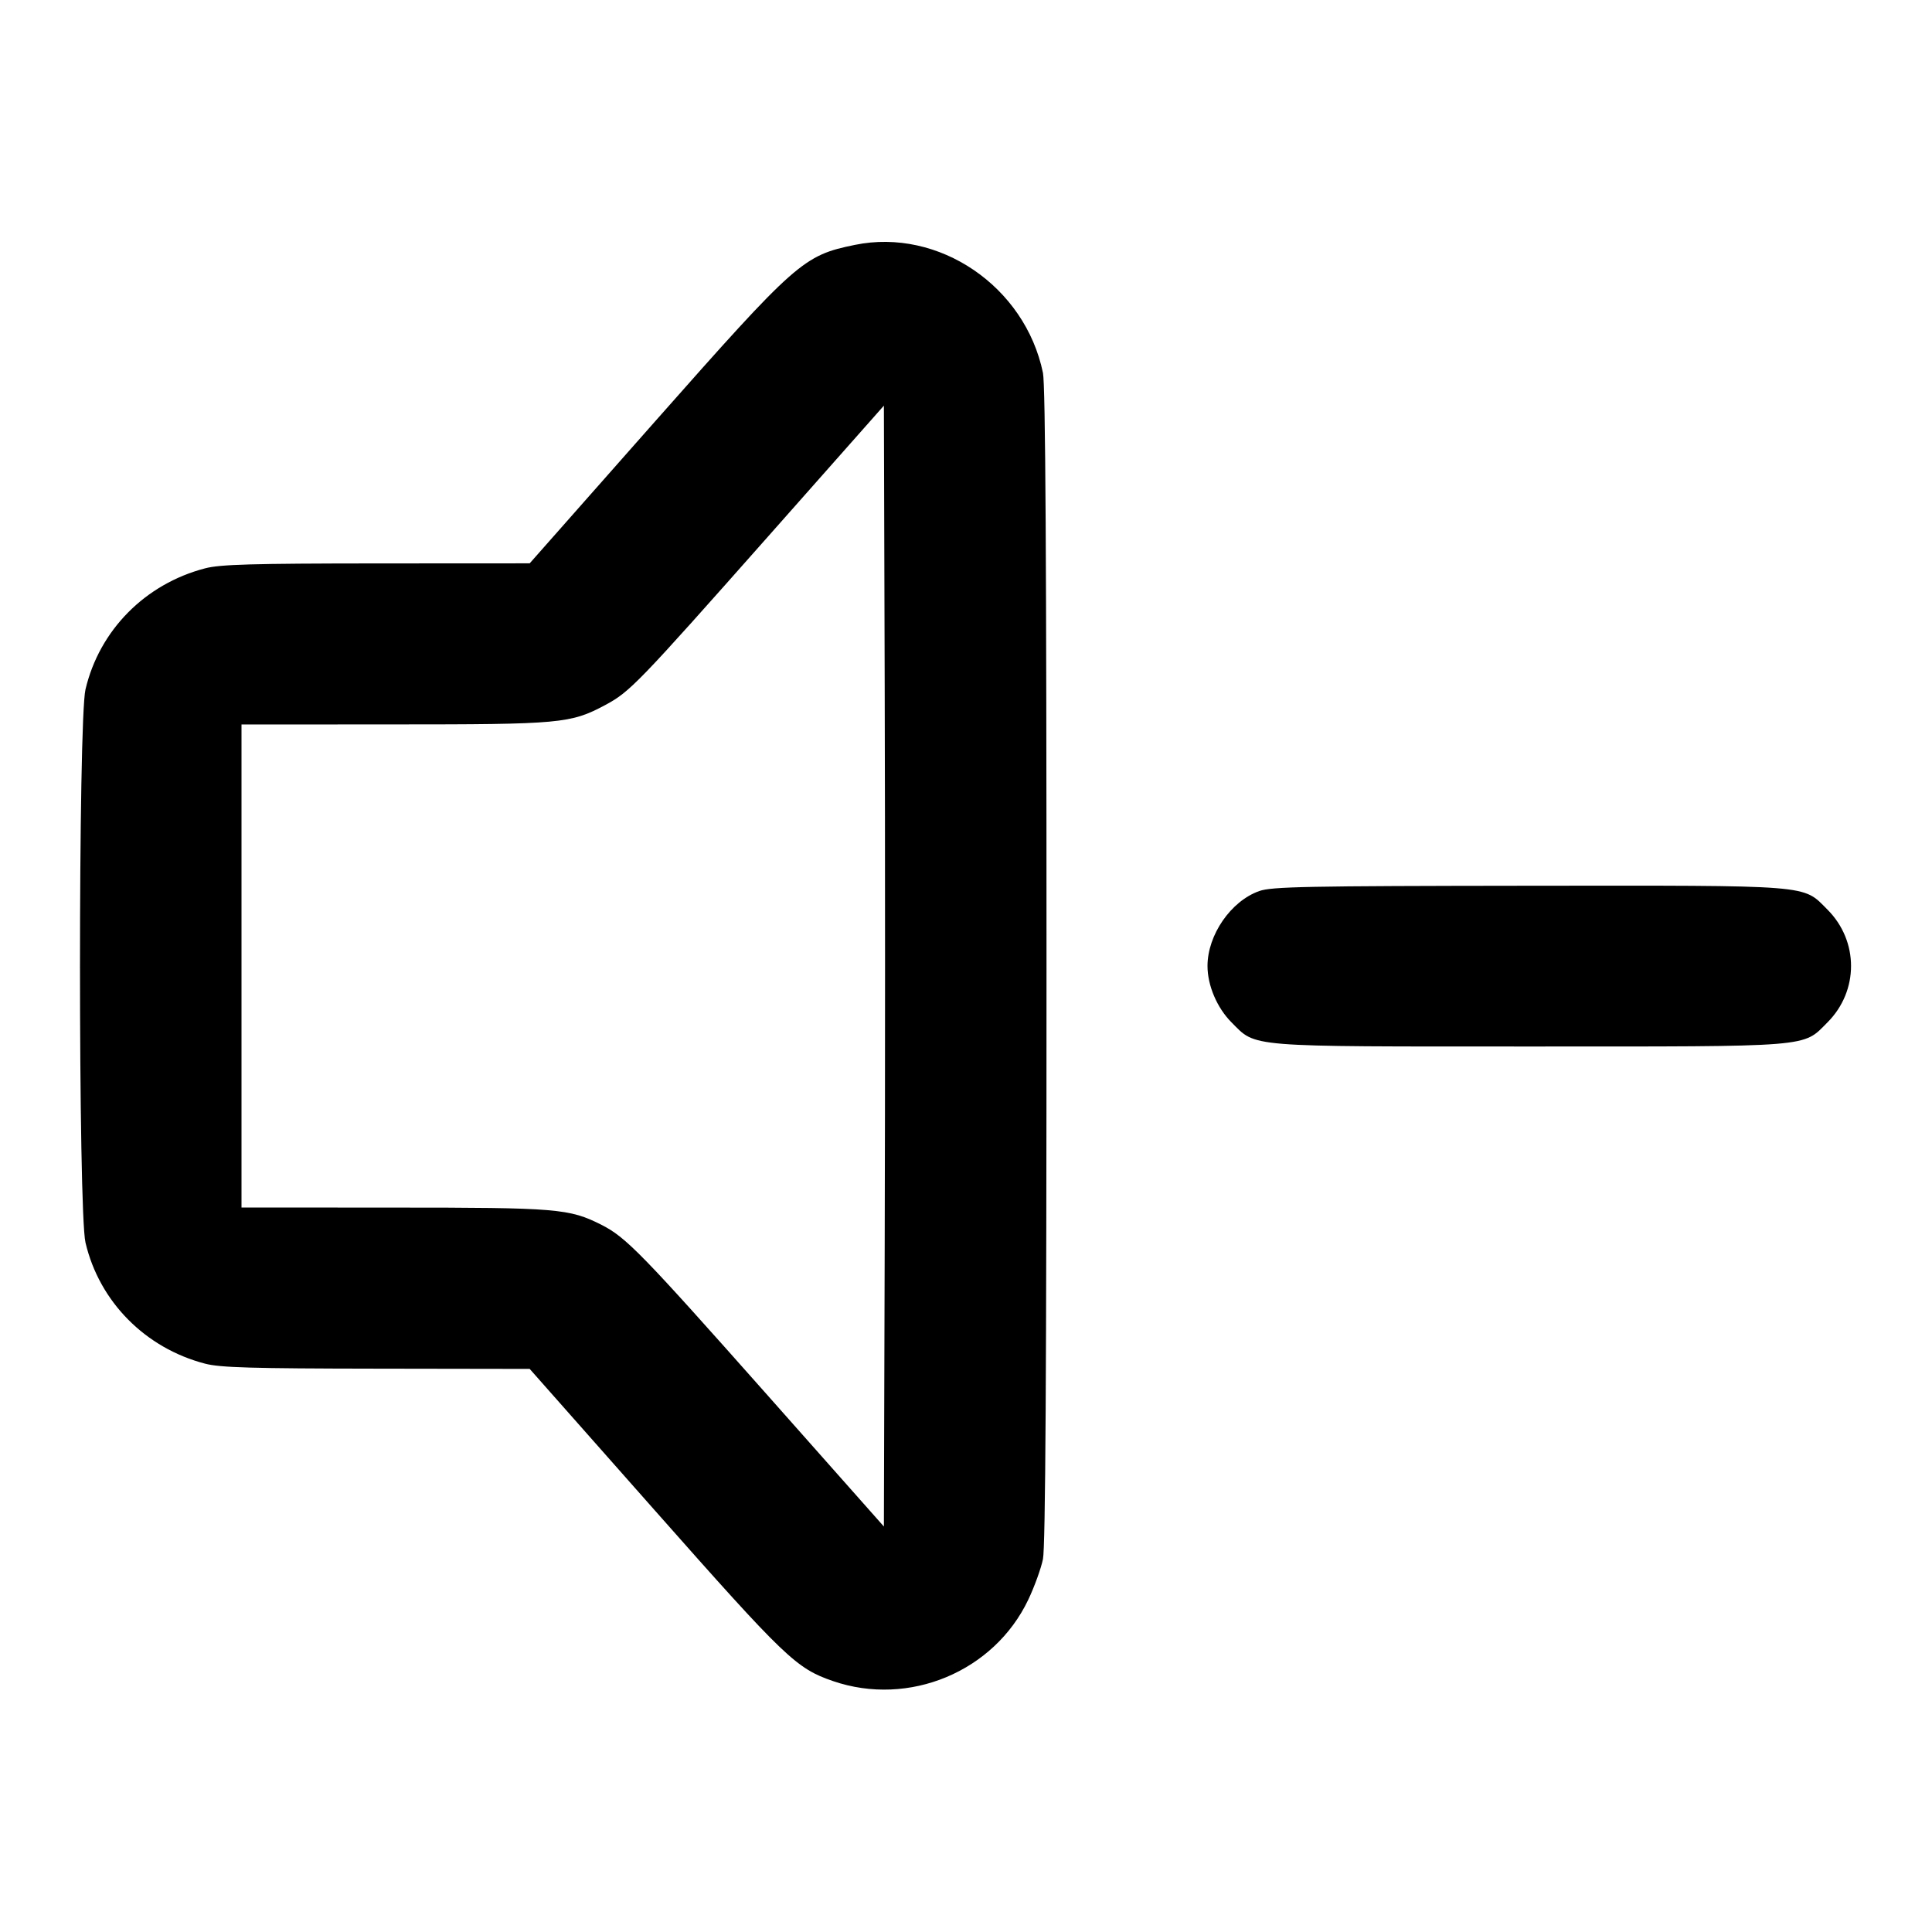 <svg width="24" height="24" viewBox="0 0 24 24" fill="none" xmlns="http://www.w3.org/2000/svg"><path d="M10.620 3.042 C 9.978 3.173,9.895 3.247,8.132 5.241 L 6.580 6.998 4.678 6.999 C 3.126 7.000,2.735 7.011,2.548 7.060 C 1.803 7.254,1.235 7.829,1.062 8.564 C 0.971 8.946,0.971 15.054,1.062 15.436 C 1.234 16.170,1.805 16.747,2.548 16.940 C 2.734 16.989,3.129 17.000,4.678 17.002 L 6.580 17.005 8.132 18.760 C 9.762 20.603,9.890 20.725,10.348 20.883 C 11.291 21.207,12.349 20.766,12.774 19.871 C 12.850 19.711,12.932 19.485,12.956 19.368 C 12.987 19.219,13.000 17.037,13.000 12.000 C 13.000 6.963,12.987 4.781,12.956 4.632 C 12.734 3.557,11.662 2.828,10.620 3.042 M10.990 15.481 L 10.980 18.963 9.520 17.316 C 7.975 15.574,7.777 15.370,7.473 15.216 C 7.072 15.013,6.926 15.001,4.890 15.001 L 3.000 15.000 3.000 12.000 L 3.000 9.000 4.890 8.999 C 6.966 8.999,7.087 8.988,7.517 8.759 C 7.825 8.594,7.920 8.496,9.548 6.657 L 10.980 5.039 10.990 8.520 C 10.996 10.434,10.996 13.567,10.990 15.481 M15.643 11.069 C 15.291 11.193,15.000 11.614,15.000 12.000 C 15.000 12.242,15.119 12.521,15.299 12.701 C 15.610 13.013,15.456 13.000,19.000 13.000 C 22.544 13.000,22.390 13.013,22.701 12.701 C 23.092 12.310,23.092 11.690,22.701 11.299 C 22.389 10.987,22.547 11.000,18.983 11.003 C 16.226 11.006,15.797 11.014,15.643 11.069 " stroke="none" fill-rule="evenodd" fill="black"></path></svg>